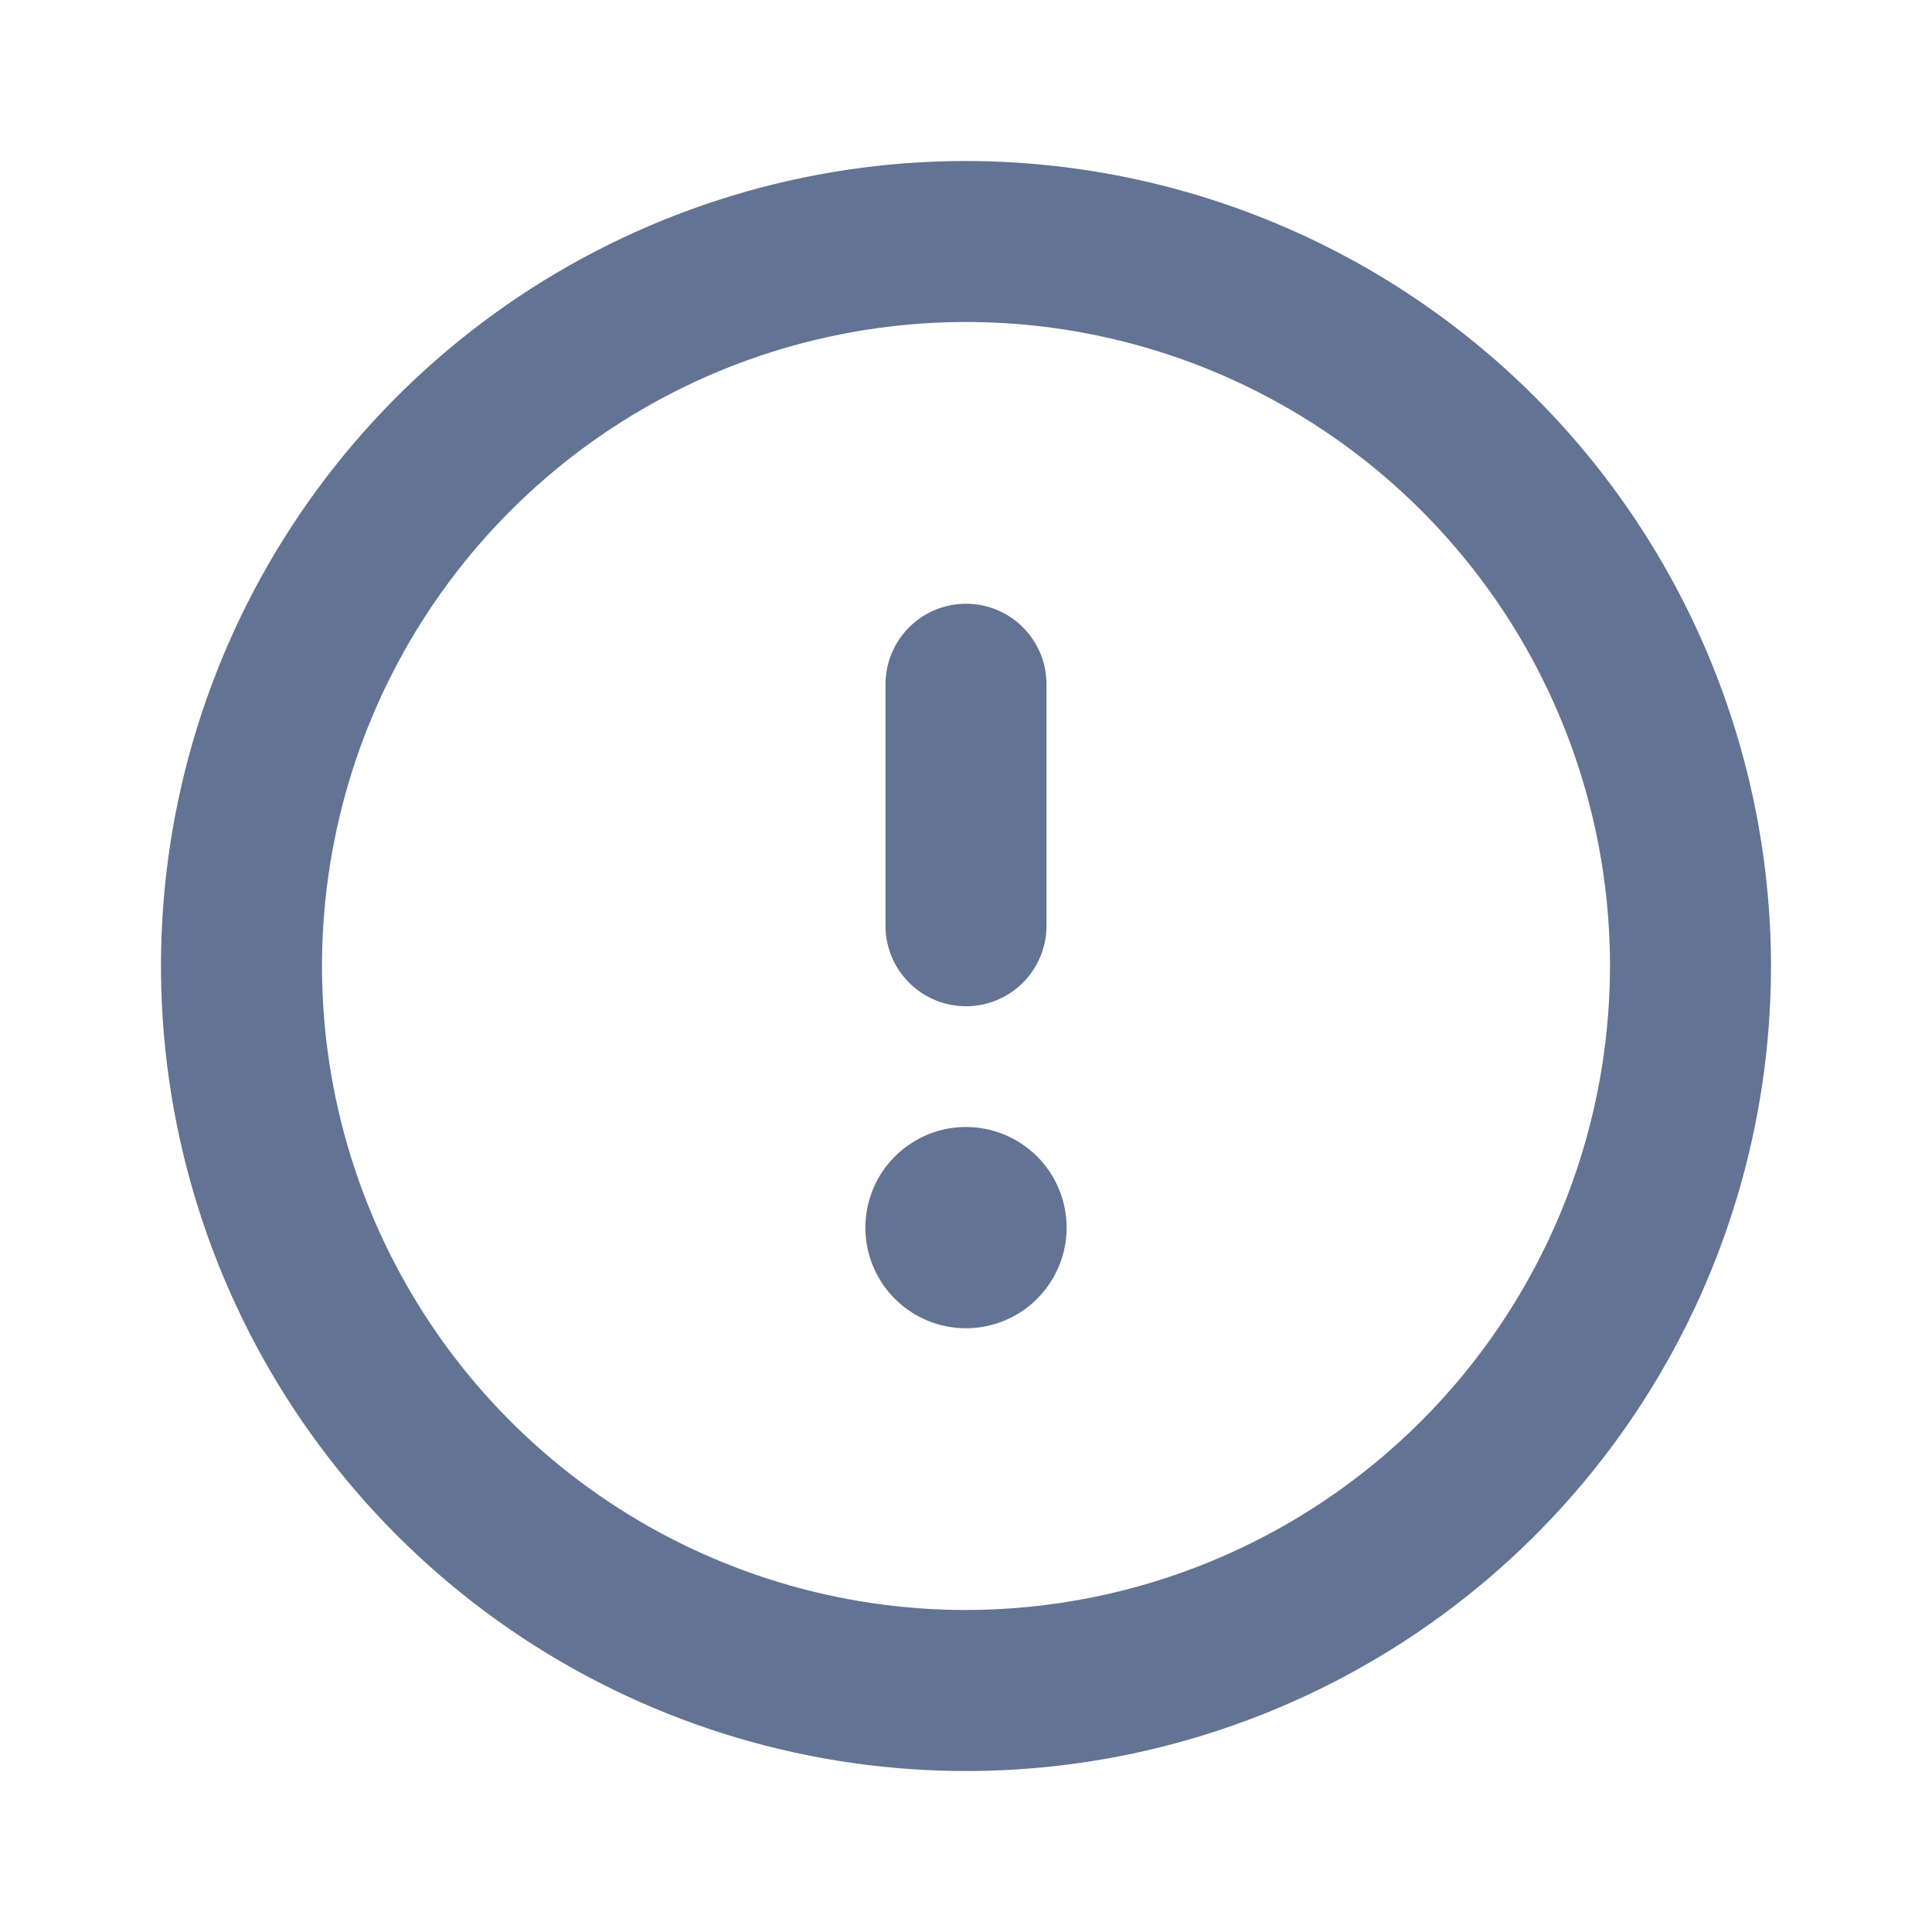 <svg width="24" height="24" viewBox="0 0 24 24" fill="none" xmlns="http://www.w3.org/2000/svg">
<path d="M12 14C11.753 14 11.511 14.073 11.306 14.211C11.1 14.348 10.94 14.543 10.845 14.772C10.751 15 10.726 15.251 10.774 15.494C10.822 15.736 10.941 15.959 11.116 16.134C11.291 16.309 11.514 16.428 11.756 16.476C11.999 16.524 12.25 16.5 12.478 16.405C12.707 16.31 12.902 16.15 13.039 15.944C13.177 15.739 13.25 15.497 13.25 15.25C13.25 14.918 13.118 14.601 12.884 14.366C12.649 14.132 12.332 14 12 14ZM12 12.5C12.265 12.5 12.52 12.395 12.707 12.207C12.895 12.02 13 11.765 13 11.5V8.5C13 8.235 12.895 7.98 12.707 7.793C12.52 7.605 12.265 7.5 12 7.5C11.735 7.5 11.48 7.605 11.293 7.793C11.105 7.98 11 8.235 11 8.5V11.5C11 11.765 11.105 12.02 11.293 12.207C11.48 12.395 11.735 12.5 12 12.5ZM12 2C10.022 2 8.089 2.586 6.444 3.685C4.8 4.784 3.518 6.346 2.761 8.173C2.004 10 1.806 12.011 2.192 13.951C2.578 15.891 3.53 17.672 4.929 19.071C6.327 20.47 8.109 21.422 10.049 21.808C11.989 22.194 14 21.996 15.827 21.239C17.654 20.482 19.216 19.2 20.315 17.556C21.413 15.911 22 13.978 22 12C21.997 9.349 20.942 6.807 19.068 4.932C17.193 3.057 14.651 2.003 12 2ZM12 20C10.418 20 8.871 19.531 7.555 18.652C6.24 17.773 5.214 16.523 4.609 15.062C4.003 13.6 3.845 11.991 4.154 10.439C4.462 8.887 5.224 7.462 6.343 6.343C7.462 5.224 8.887 4.462 10.439 4.154C11.991 3.845 13.6 4.003 15.062 4.609C16.523 5.214 17.773 6.24 18.652 7.555C19.531 8.871 20 10.418 20 12C19.998 14.121 19.154 16.154 17.654 17.654C16.154 19.154 14.121 19.998 12 20Z" fill="#637394"/>
</svg>

